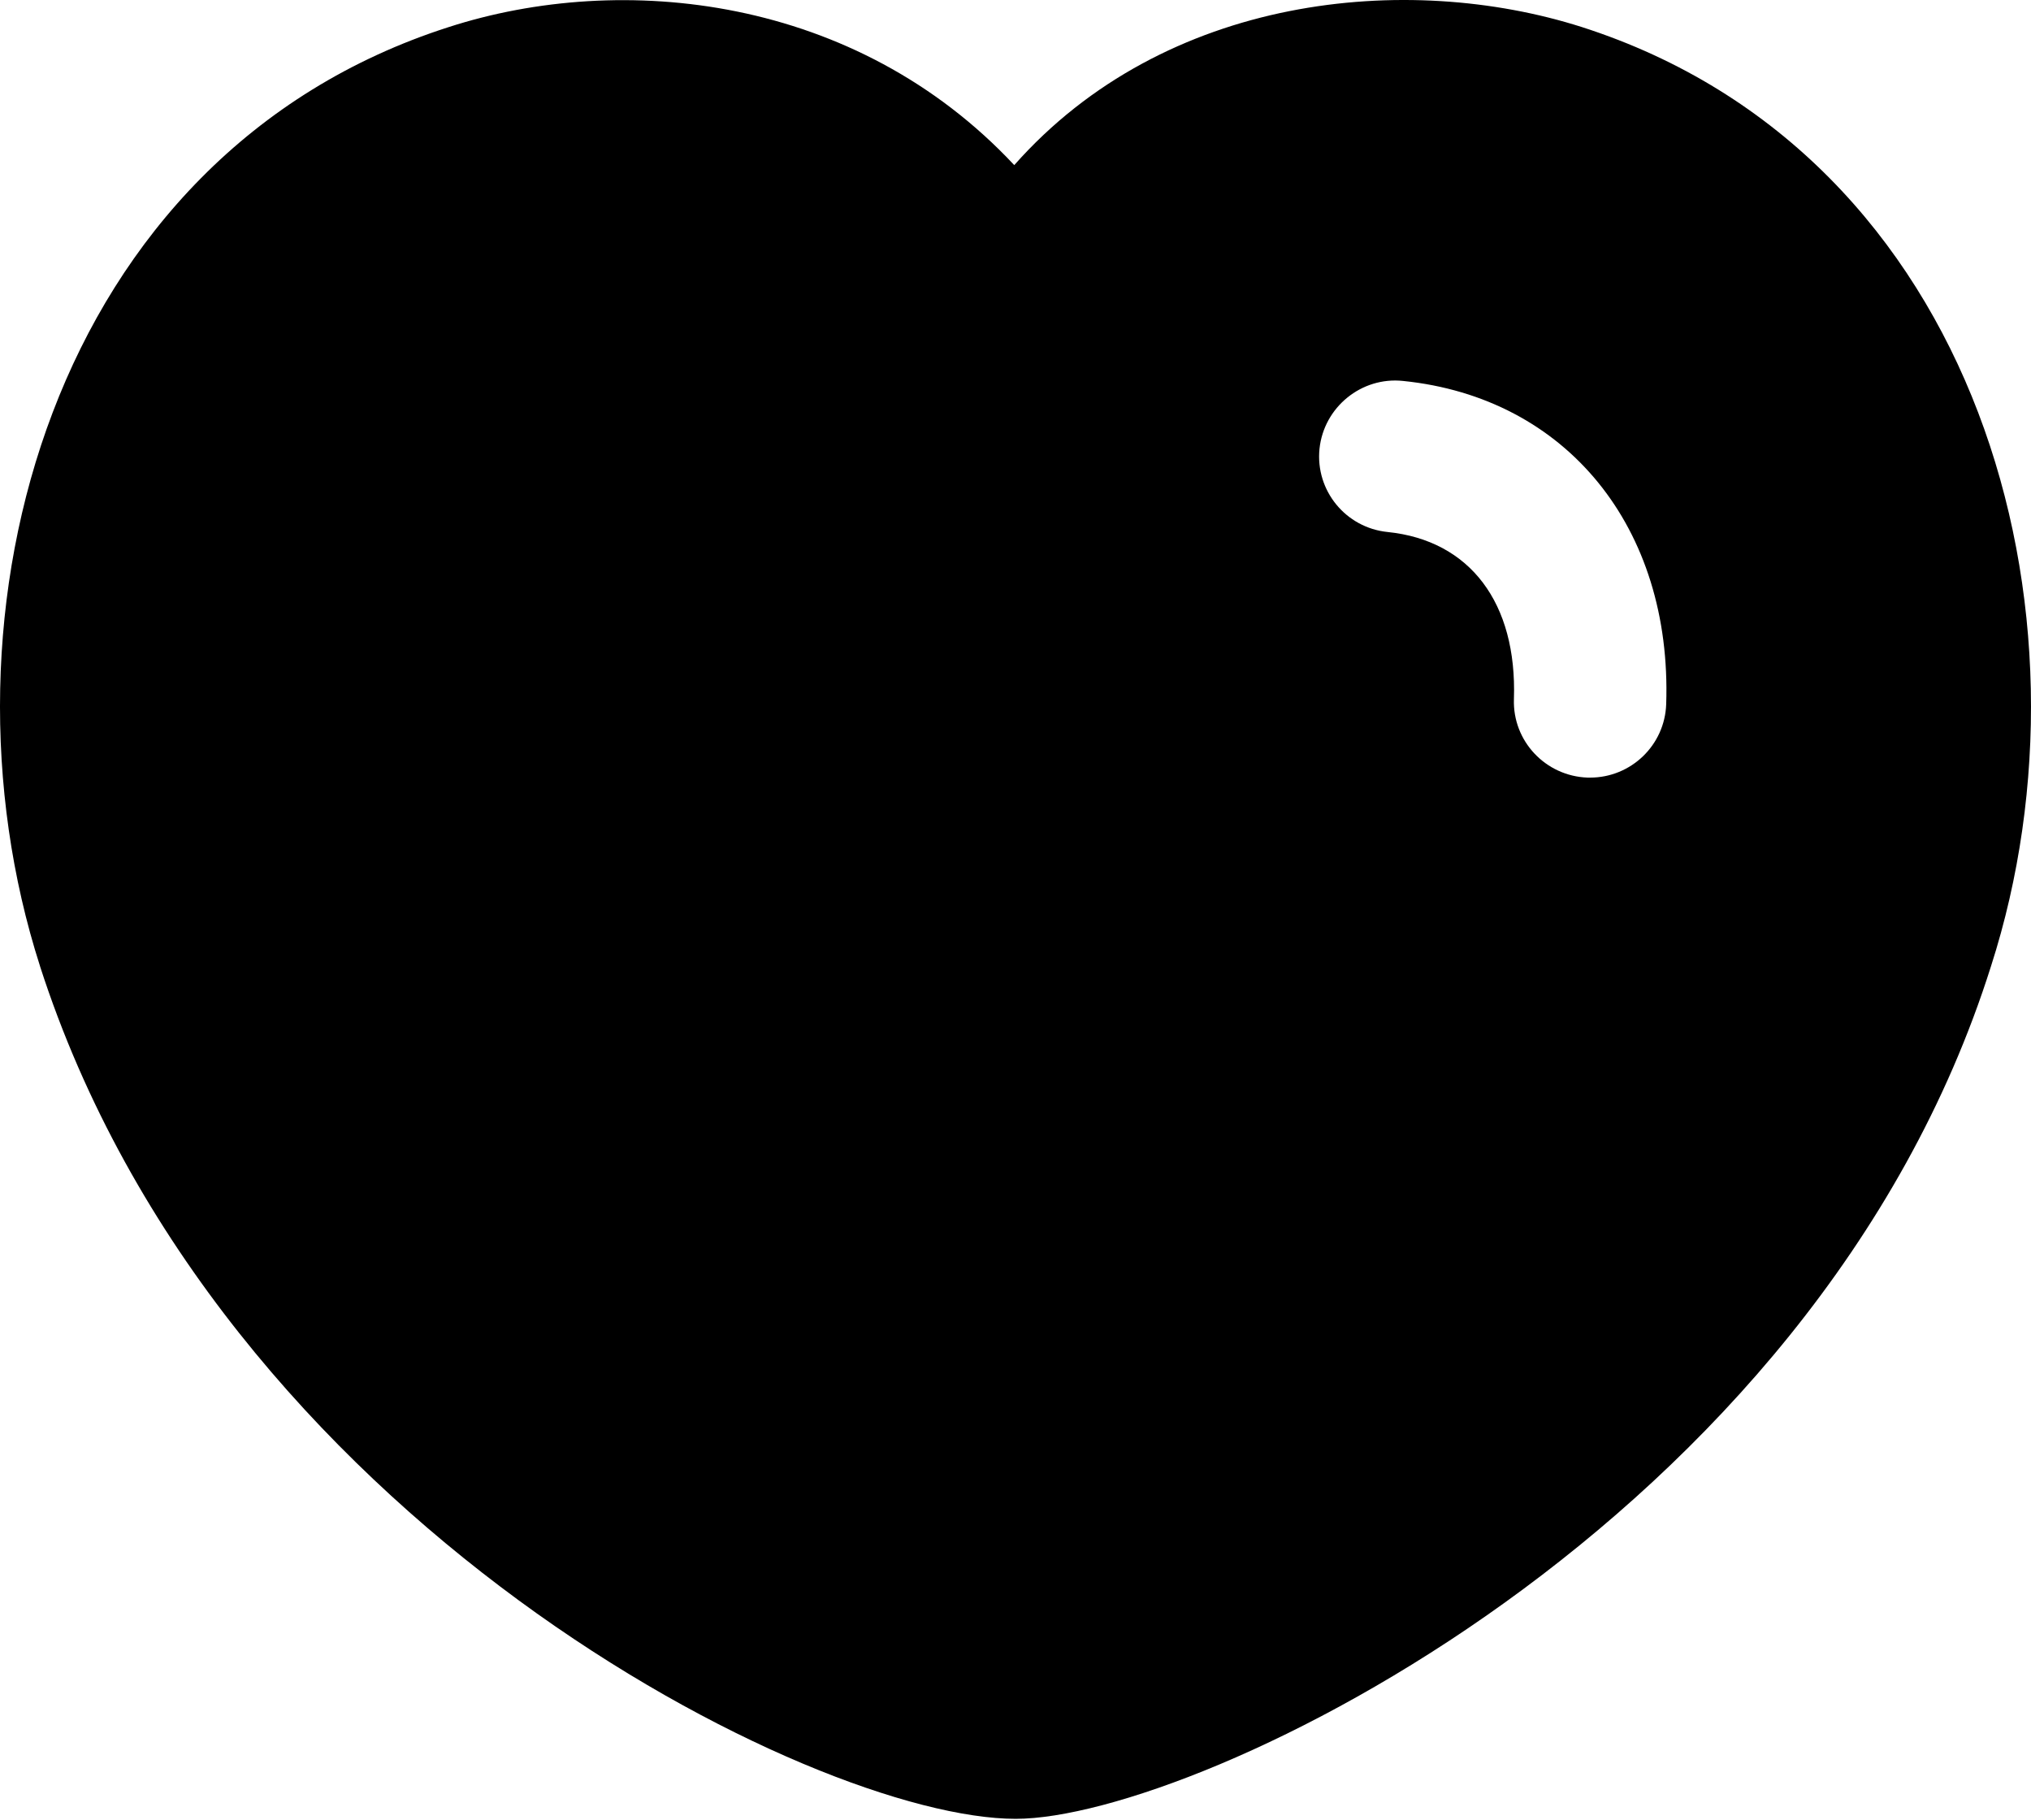 <svg width="250" height="224" viewBox="0 0 250 224" fill="none" xmlns="http://www.w3.org/2000/svg">
<path fill-rule="evenodd" clip-rule="evenodd" d="M195.729 95.705H195.417C190.24 95.518 186.177 91.207 186.352 86.048C186.752 74.199 180.938 66.511 170.797 65.477C165.646 64.954 161.895 60.368 162.42 55.235C162.958 50.114 167.584 46.338 172.71 46.886C192.816 48.93 205.832 64.916 205.095 86.671C204.92 91.73 200.756 95.705 195.729 95.705ZM194.704 3.326C173.198 -3.527 143.427 -0.686 124.847 20.322C105.329 -0.536 76.57 -3.564 55.214 3.339C6.263 19.038 -9.004 75.557 4.925 118.905V118.918C26.906 187.087 99.99 223.856 125.022 223.856C147.366 223.856 223.35 187.772 245.081 118.905C259.01 75.569 243.706 19.051 194.704 3.326Z" fill="black"/>
</svg>
